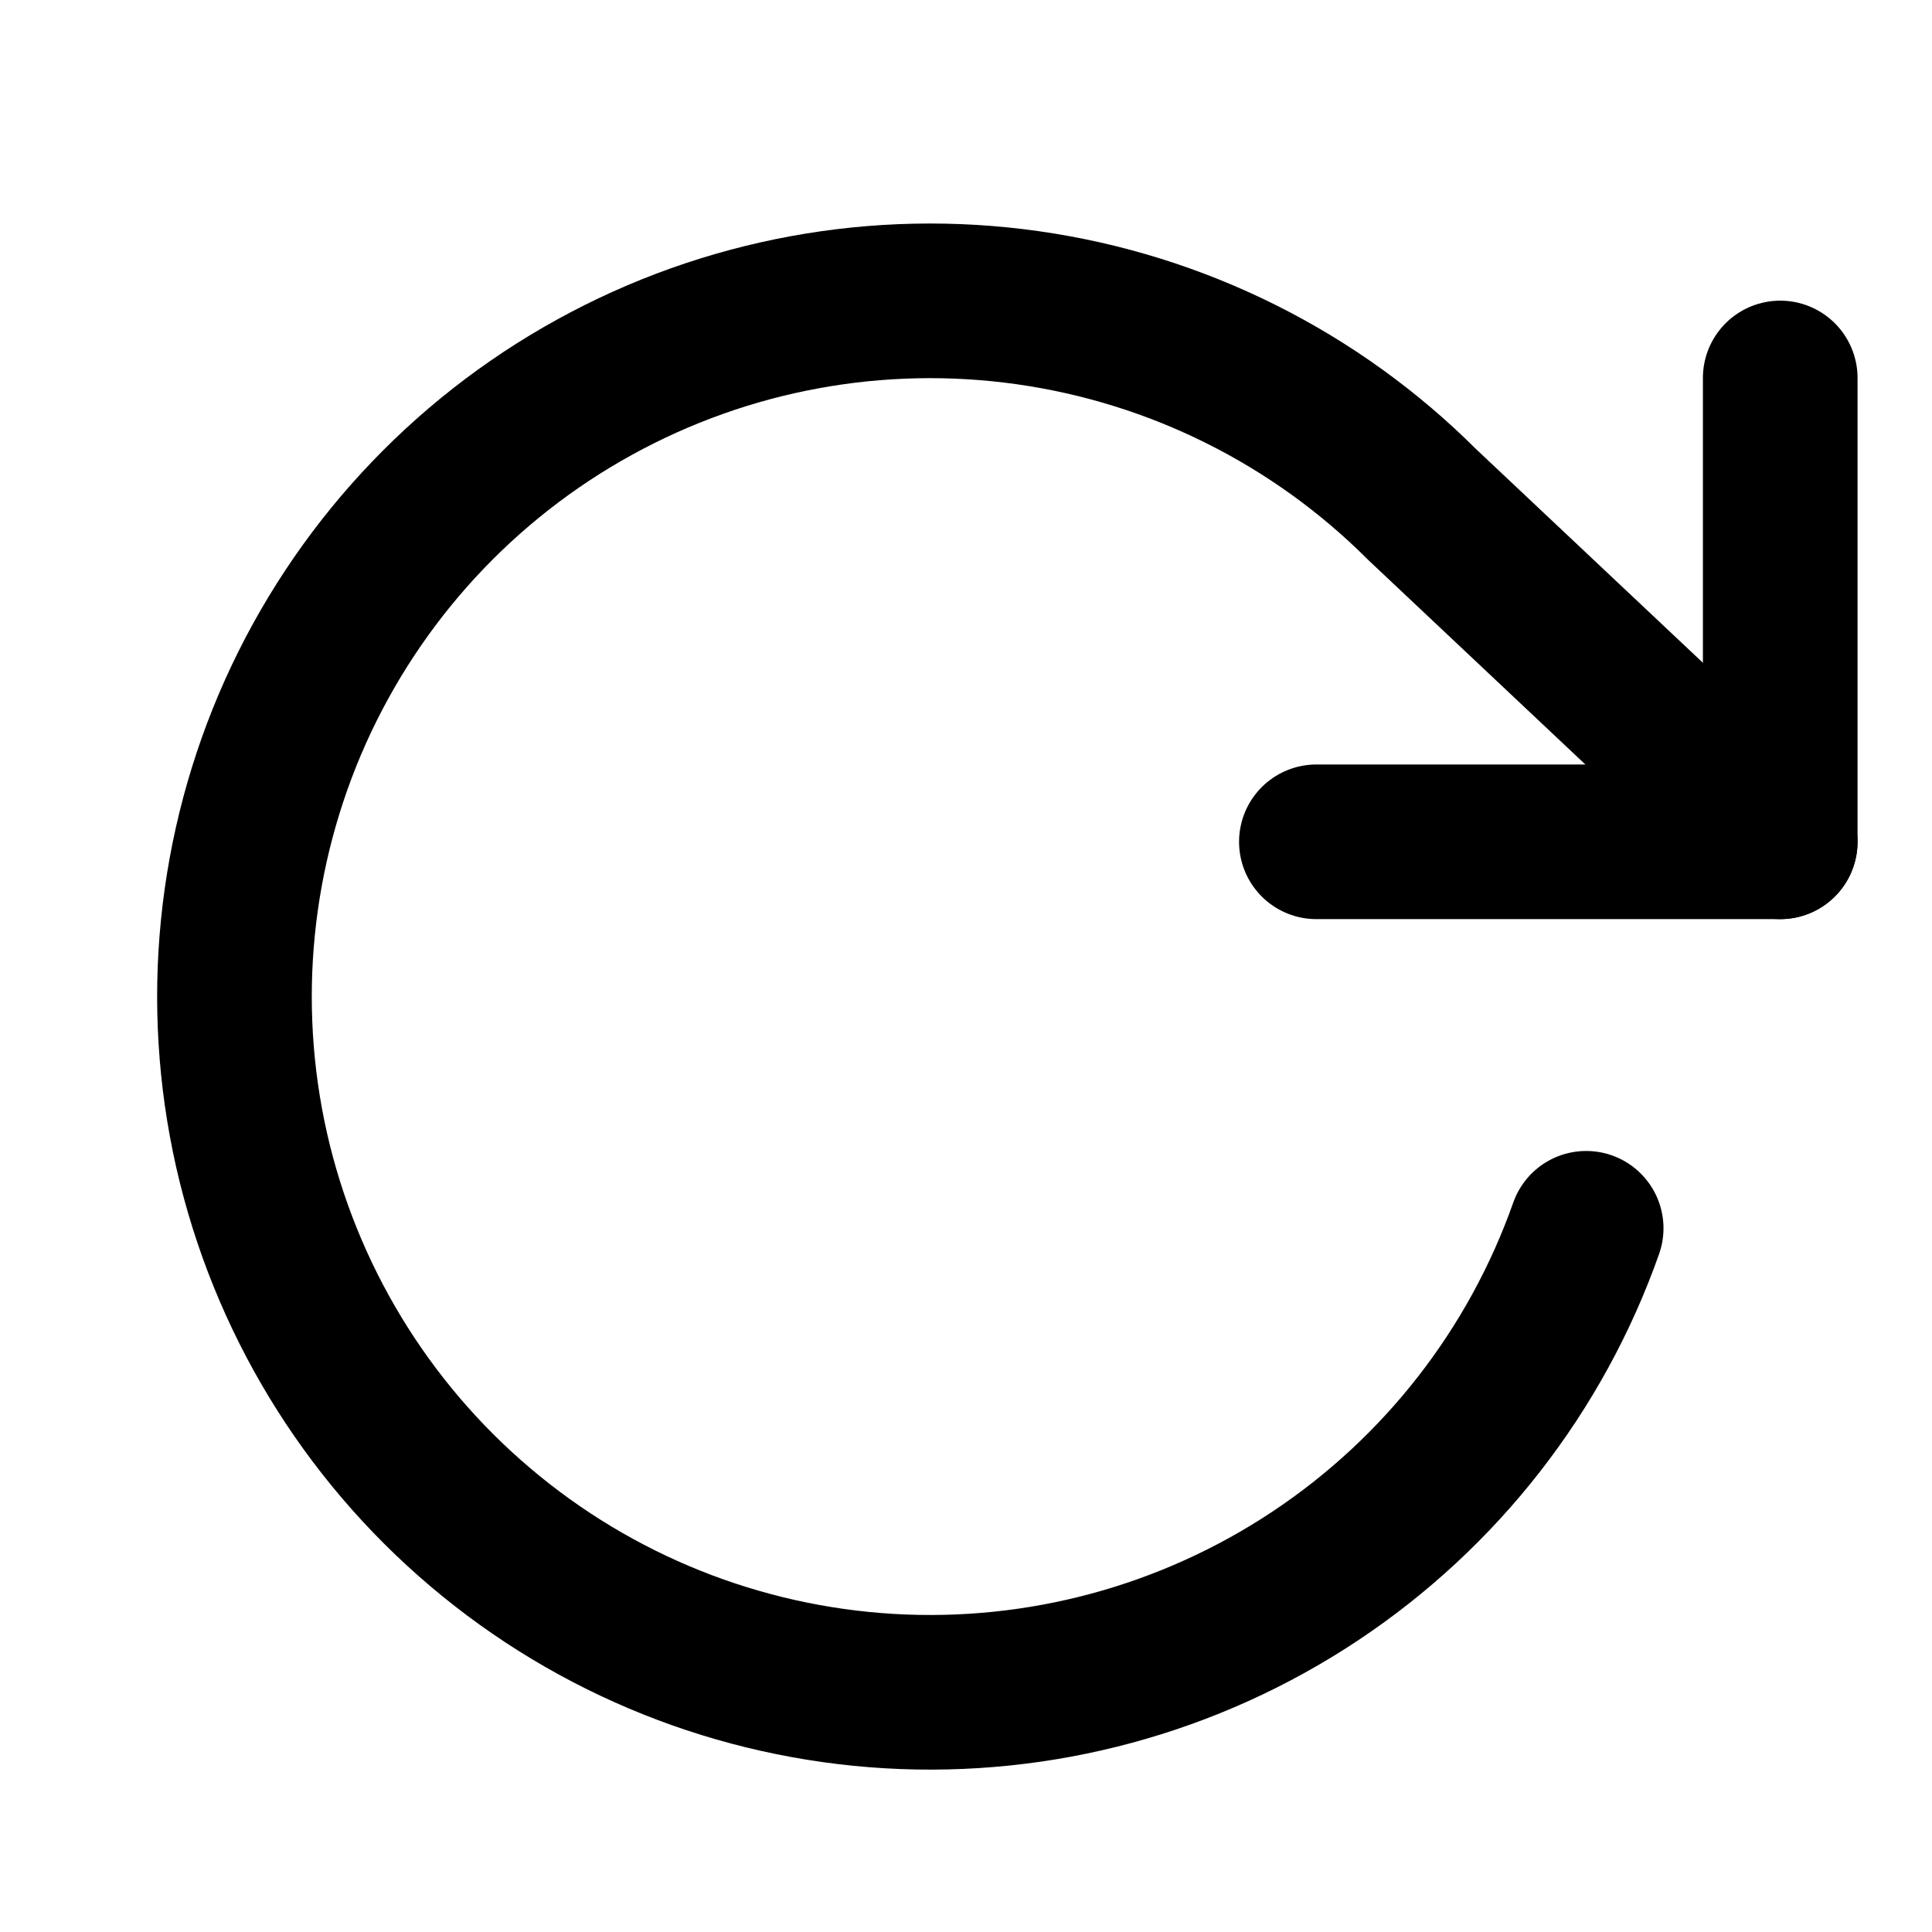 <svg width="25" height="25" viewBox="0 0 25 25" fill="none" xmlns="http://www.w3.org/2000/svg">
<g clip-path="url(#clip0_2_1871)">
<path d="M23.036 4.891V10.893H17.034" stroke="black" stroke-width="2.001" stroke-linecap="round" stroke-linejoin="round"/>
<path d="M20.525 15.894C19.875 17.735 18.644 19.314 17.018 20.394C15.393 21.474 13.46 21.997 11.511 21.883C9.562 21.769 7.704 21.025 6.215 19.762C4.726 18.5 3.688 16.788 3.256 14.884C2.825 12.98 3.025 10.988 3.824 9.207C4.624 7.427 5.98 5.954 7.69 5.012C9.399 4.069 11.368 3.708 13.301 3.982C15.234 4.256 17.025 5.151 18.405 6.531L23.036 10.893" stroke="black" stroke-width="2.001" stroke-linecap="round" stroke-linejoin="round"/>
</g>
<defs>
<clipPath id="clip0_2_1871">
<rect width="24.007" height="24.007" fill="white" transform="translate(0.029 0.89)"/>
</clipPath>
</defs>
</svg>
